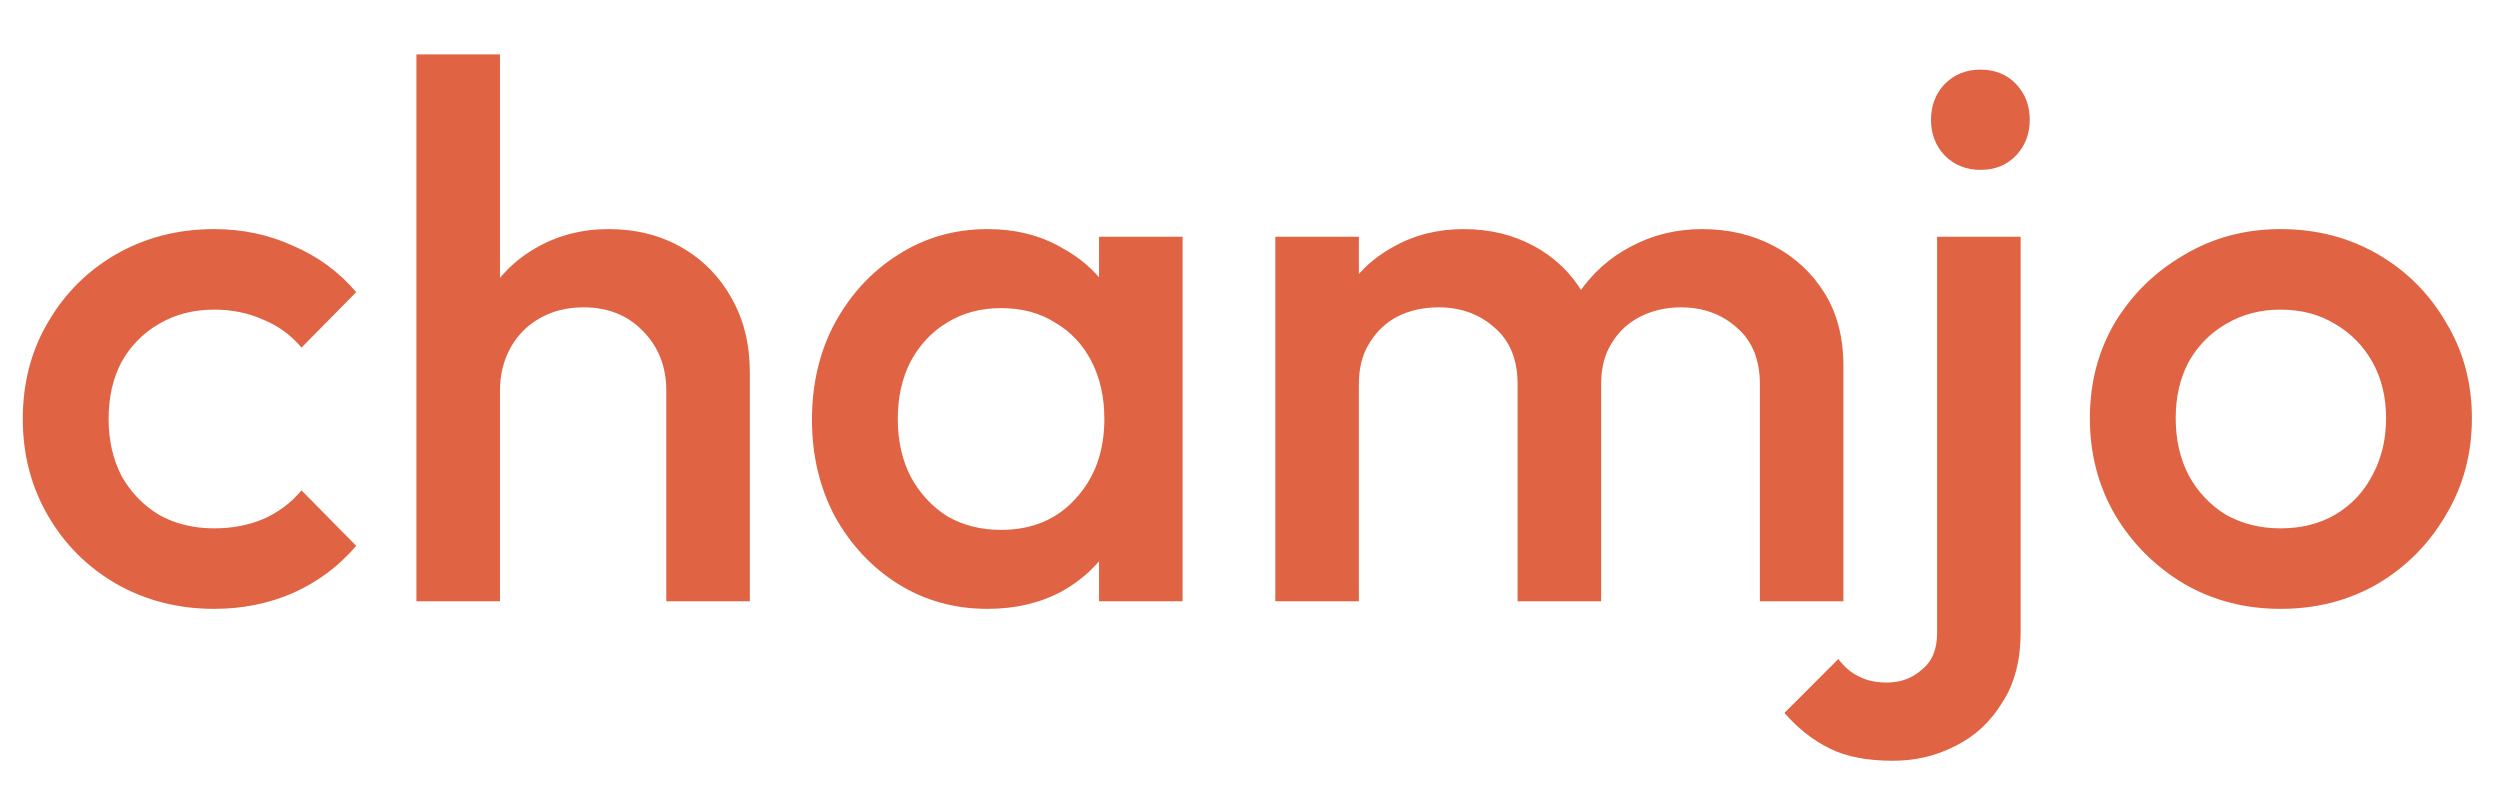 <svg width="79" height="25" viewBox="0 0 79 25" fill="none" xmlns="http://www.w3.org/2000/svg">
<path d="M6.768 19.24C5.632 19.24 4.6 18.976 3.672 18.448C2.76 17.92 2.04 17.2 1.512 16.288C0.984 15.376 0.72 14.36 0.72 13.24C0.72 12.104 0.984 11.088 1.512 10.192C2.04 9.28 2.76 8.56 3.672 8.032C4.6 7.504 5.632 7.24 6.768 7.24C7.664 7.24 8.496 7.416 9.264 7.768C10.048 8.104 10.712 8.592 11.256 9.232L9.528 10.984C9.192 10.584 8.784 10.288 8.304 10.096C7.84 9.888 7.328 9.784 6.768 9.784C6.112 9.784 5.528 9.936 5.016 10.24C4.52 10.528 4.128 10.928 3.84 11.44C3.568 11.952 3.432 12.552 3.432 13.24C3.432 13.912 3.568 14.512 3.84 15.04C4.128 15.552 4.52 15.96 5.016 16.264C5.528 16.552 6.112 16.696 6.768 16.696C7.328 16.696 7.84 16.6 8.304 16.408C8.784 16.2 9.192 15.896 9.528 15.496L11.256 17.248C10.712 17.888 10.048 18.384 9.264 18.736C8.496 19.072 7.664 19.24 6.768 19.24ZM21.055 19V12.352C21.055 11.584 20.807 10.952 20.311 10.456C19.831 9.96 19.207 9.712 18.439 9.712C17.927 9.712 17.471 9.824 17.071 10.048C16.671 10.272 16.359 10.584 16.135 10.984C15.911 11.384 15.799 11.84 15.799 12.352L14.767 11.776C14.767 10.896 14.959 10.12 15.343 9.448C15.727 8.76 16.255 8.224 16.927 7.84C17.615 7.44 18.383 7.24 19.231 7.24C20.095 7.24 20.863 7.432 21.535 7.816C22.207 8.2 22.735 8.736 23.119 9.424C23.503 10.096 23.695 10.88 23.695 11.776V19H21.055ZM13.159 19V1.72H15.799V19H13.159ZM31.202 19.24C30.162 19.24 29.218 18.976 28.37 18.448C27.538 17.92 26.874 17.208 26.378 16.312C25.898 15.4 25.658 14.384 25.658 13.264C25.658 12.128 25.898 11.112 26.378 10.216C26.874 9.304 27.538 8.584 28.37 8.056C29.218 7.512 30.162 7.24 31.202 7.24C32.082 7.24 32.858 7.432 33.53 7.816C34.218 8.184 34.762 8.696 35.162 9.352C35.562 10.008 35.762 10.752 35.762 11.584V14.896C35.762 15.728 35.562 16.472 35.162 17.128C34.778 17.784 34.242 18.304 33.554 18.688C32.866 19.056 32.082 19.24 31.202 19.24ZM31.634 16.744C32.61 16.744 33.394 16.416 33.986 15.76C34.594 15.104 34.898 14.264 34.898 13.24C34.898 12.552 34.762 11.944 34.49 11.416C34.218 10.888 33.834 10.48 33.338 10.192C32.858 9.888 32.29 9.736 31.634 9.736C30.994 9.736 30.426 9.888 29.93 10.192C29.45 10.48 29.066 10.888 28.778 11.416C28.506 11.944 28.37 12.552 28.37 13.24C28.37 13.928 28.506 14.536 28.778 15.064C29.066 15.592 29.45 16.008 29.93 16.312C30.426 16.6 30.994 16.744 31.634 16.744ZM34.73 19V15.904L35.186 13.096L34.73 10.312V7.48H37.37V19H34.73ZM40.3 19V7.48H42.94V19H40.3ZM47.956 19V12.136C47.956 11.368 47.716 10.776 47.236 10.36C46.756 9.928 46.164 9.712 45.46 9.712C44.98 9.712 44.548 9.808 44.164 10C43.796 10.192 43.5 10.472 43.276 10.84C43.052 11.192 42.94 11.624 42.94 12.136L41.908 11.56C41.908 10.68 42.1 9.92 42.484 9.28C42.868 8.64 43.388 8.144 44.044 7.792C44.7 7.424 45.436 7.24 46.252 7.24C47.068 7.24 47.804 7.416 48.46 7.768C49.116 8.12 49.636 8.616 50.02 9.256C50.404 9.896 50.596 10.664 50.596 11.56V19H47.956ZM55.612 19V12.136C55.612 11.368 55.372 10.776 54.892 10.36C54.412 9.928 53.82 9.712 53.116 9.712C52.652 9.712 52.228 9.808 51.844 10C51.46 10.192 51.156 10.472 50.932 10.84C50.708 11.192 50.596 11.624 50.596 12.136L49.108 11.56C49.188 10.68 49.444 9.92 49.876 9.28C50.308 8.64 50.86 8.144 51.532 7.792C52.22 7.424 52.972 7.24 53.788 7.24C54.62 7.24 55.372 7.416 56.044 7.768C56.716 8.12 57.252 8.616 57.652 9.256C58.052 9.896 58.252 10.664 58.252 11.56V19H55.612ZM59.82 24.04C59.004 24.04 58.34 23.912 57.828 23.656C57.3 23.4 56.82 23.024 56.388 22.528L58.092 20.824C58.284 21.08 58.5 21.264 58.74 21.376C58.98 21.504 59.276 21.568 59.628 21.568C60.06 21.568 60.428 21.432 60.732 21.16C61.052 20.904 61.212 20.52 61.212 20.008V7.48H63.852V19.984C63.852 20.864 63.66 21.6 63.276 22.192C62.908 22.8 62.42 23.256 61.812 23.56C61.204 23.88 60.54 24.04 59.82 24.04ZM62.58 5.368C62.132 5.368 61.756 5.216 61.452 4.912C61.164 4.608 61.02 4.232 61.02 3.784C61.02 3.336 61.164 2.96 61.452 2.656C61.756 2.352 62.132 2.2 62.58 2.2C63.044 2.2 63.42 2.352 63.708 2.656C63.996 2.96 64.14 3.336 64.14 3.784C64.14 4.232 63.996 4.608 63.708 4.912C63.42 5.216 63.044 5.368 62.58 5.368ZM72.064 19.24C70.944 19.24 69.928 18.976 69.016 18.448C68.104 17.904 67.376 17.176 66.832 16.264C66.304 15.352 66.04 14.336 66.04 13.216C66.04 12.096 66.304 11.088 66.832 10.192C67.376 9.296 68.104 8.584 69.016 8.056C69.928 7.512 70.944 7.24 72.064 7.24C73.2 7.24 74.224 7.504 75.136 8.032C76.048 8.56 76.768 9.28 77.296 10.192C77.84 11.088 78.112 12.096 78.112 13.216C78.112 14.336 77.84 15.352 77.296 16.264C76.768 17.176 76.048 17.904 75.136 18.448C74.224 18.976 73.2 19.24 72.064 19.24ZM72.064 16.696C72.72 16.696 73.296 16.552 73.792 16.264C74.304 15.96 74.696 15.544 74.968 15.016C75.256 14.488 75.4 13.888 75.4 13.216C75.4 12.544 75.256 11.952 74.968 11.44C74.68 10.928 74.288 10.528 73.792 10.24C73.296 9.936 72.72 9.784 72.064 9.784C71.424 9.784 70.848 9.936 70.336 10.24C69.84 10.528 69.448 10.928 69.16 11.44C68.888 11.952 68.752 12.544 68.752 13.216C68.752 13.888 68.888 14.488 69.16 15.016C69.448 15.544 69.84 15.96 70.336 16.264C70.848 16.552 71.424 16.696 72.064 16.696Z" fill="#E06343"/>
</svg>
